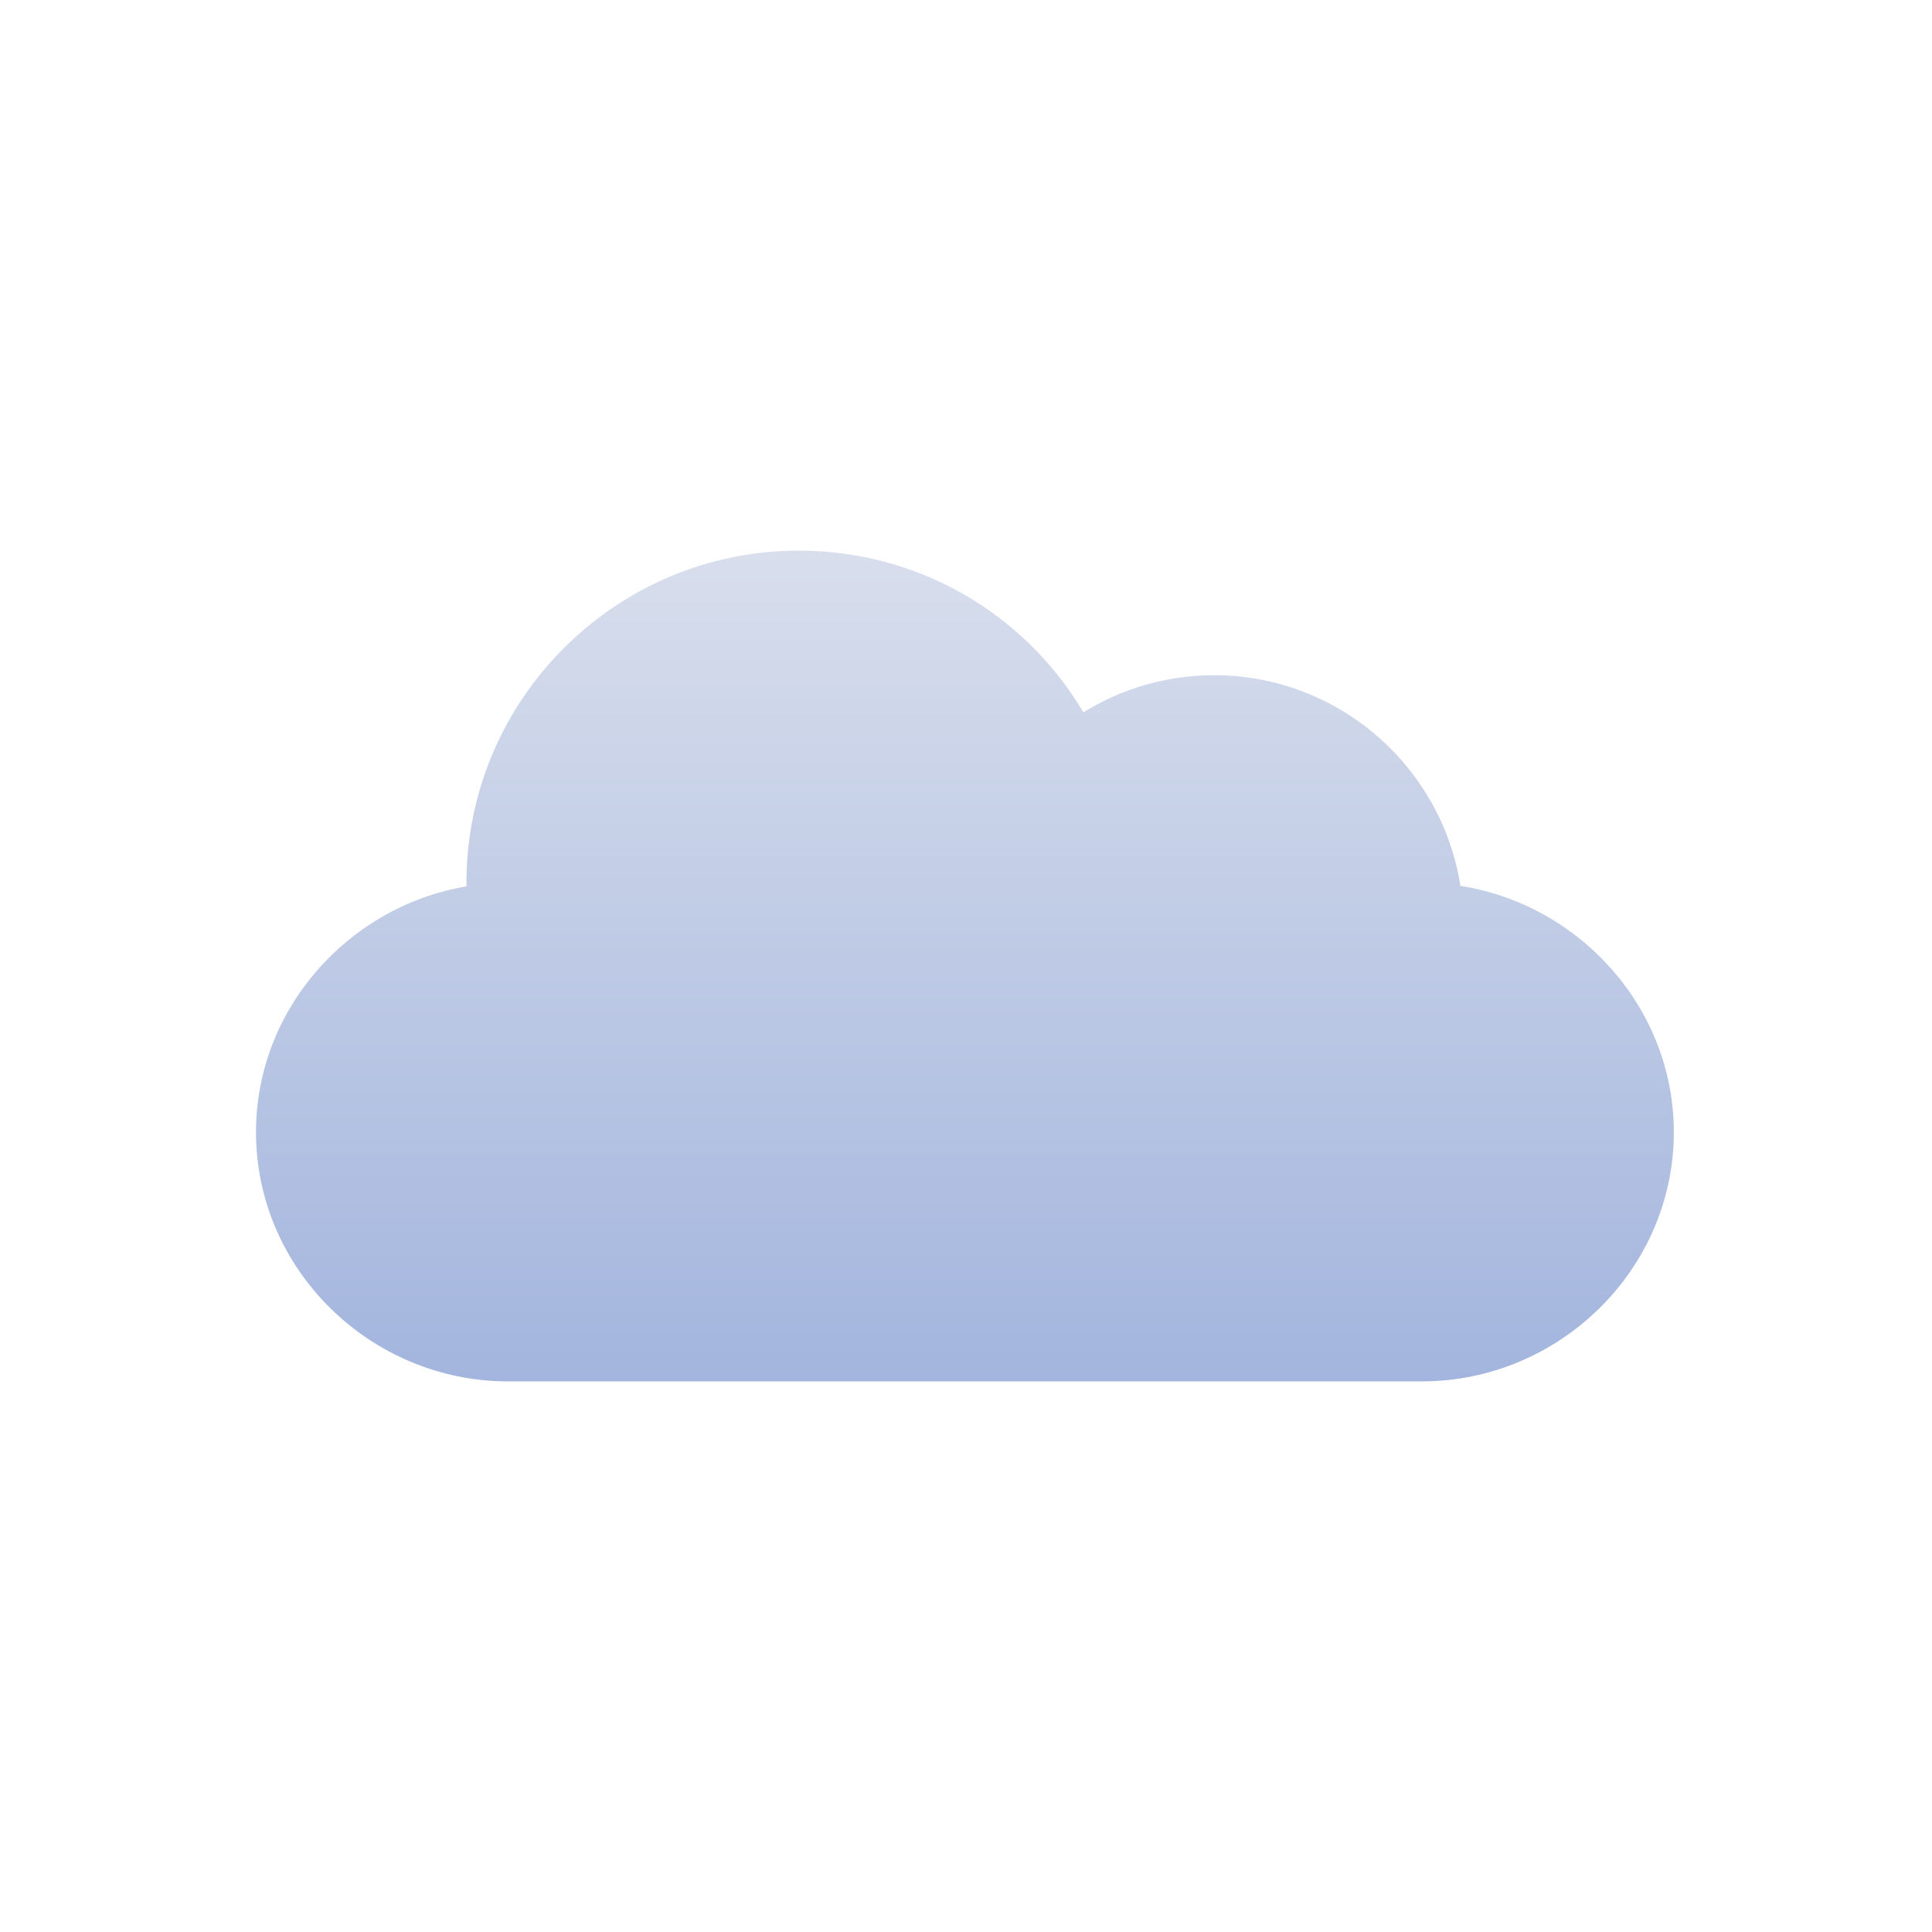 <svg width="400" height="400" viewBox="0 0 400 400" fill="none" xmlns="http://www.w3.org/2000/svg">
<path d="M302.36 183.413C298.505 158.738 277.114 139.8 251.373 139.8C241.69 139.8 232.385 142.479 224.314 147.476C212.035 126.841 189.93 114 165.373 114C127.438 114 96.573 144.864 96.573 182.8C96.573 183.035 96.573 183.279 96.582 183.514C72.201 187.621 53 208.877 53 234.4C53 262.854 76.719 286 105.173 286H294.373C322.827 286 346.547 262.854 346.547 234.4C346.547 208.659 327.035 187.268 302.36 183.413Z" fill="url(#paint0_linear_7_66)"/>
<defs>
<linearGradient id="paint0_linear_7_66" x1="199.773" y1="114" x2="199.773" y2="286" gradientUnits="userSpaceOnUse">
<stop stop-color="#D8DEEC"/>
<stop offset="1" stop-color="#A3B5DE"/>
</linearGradient>
</defs>
</svg>
